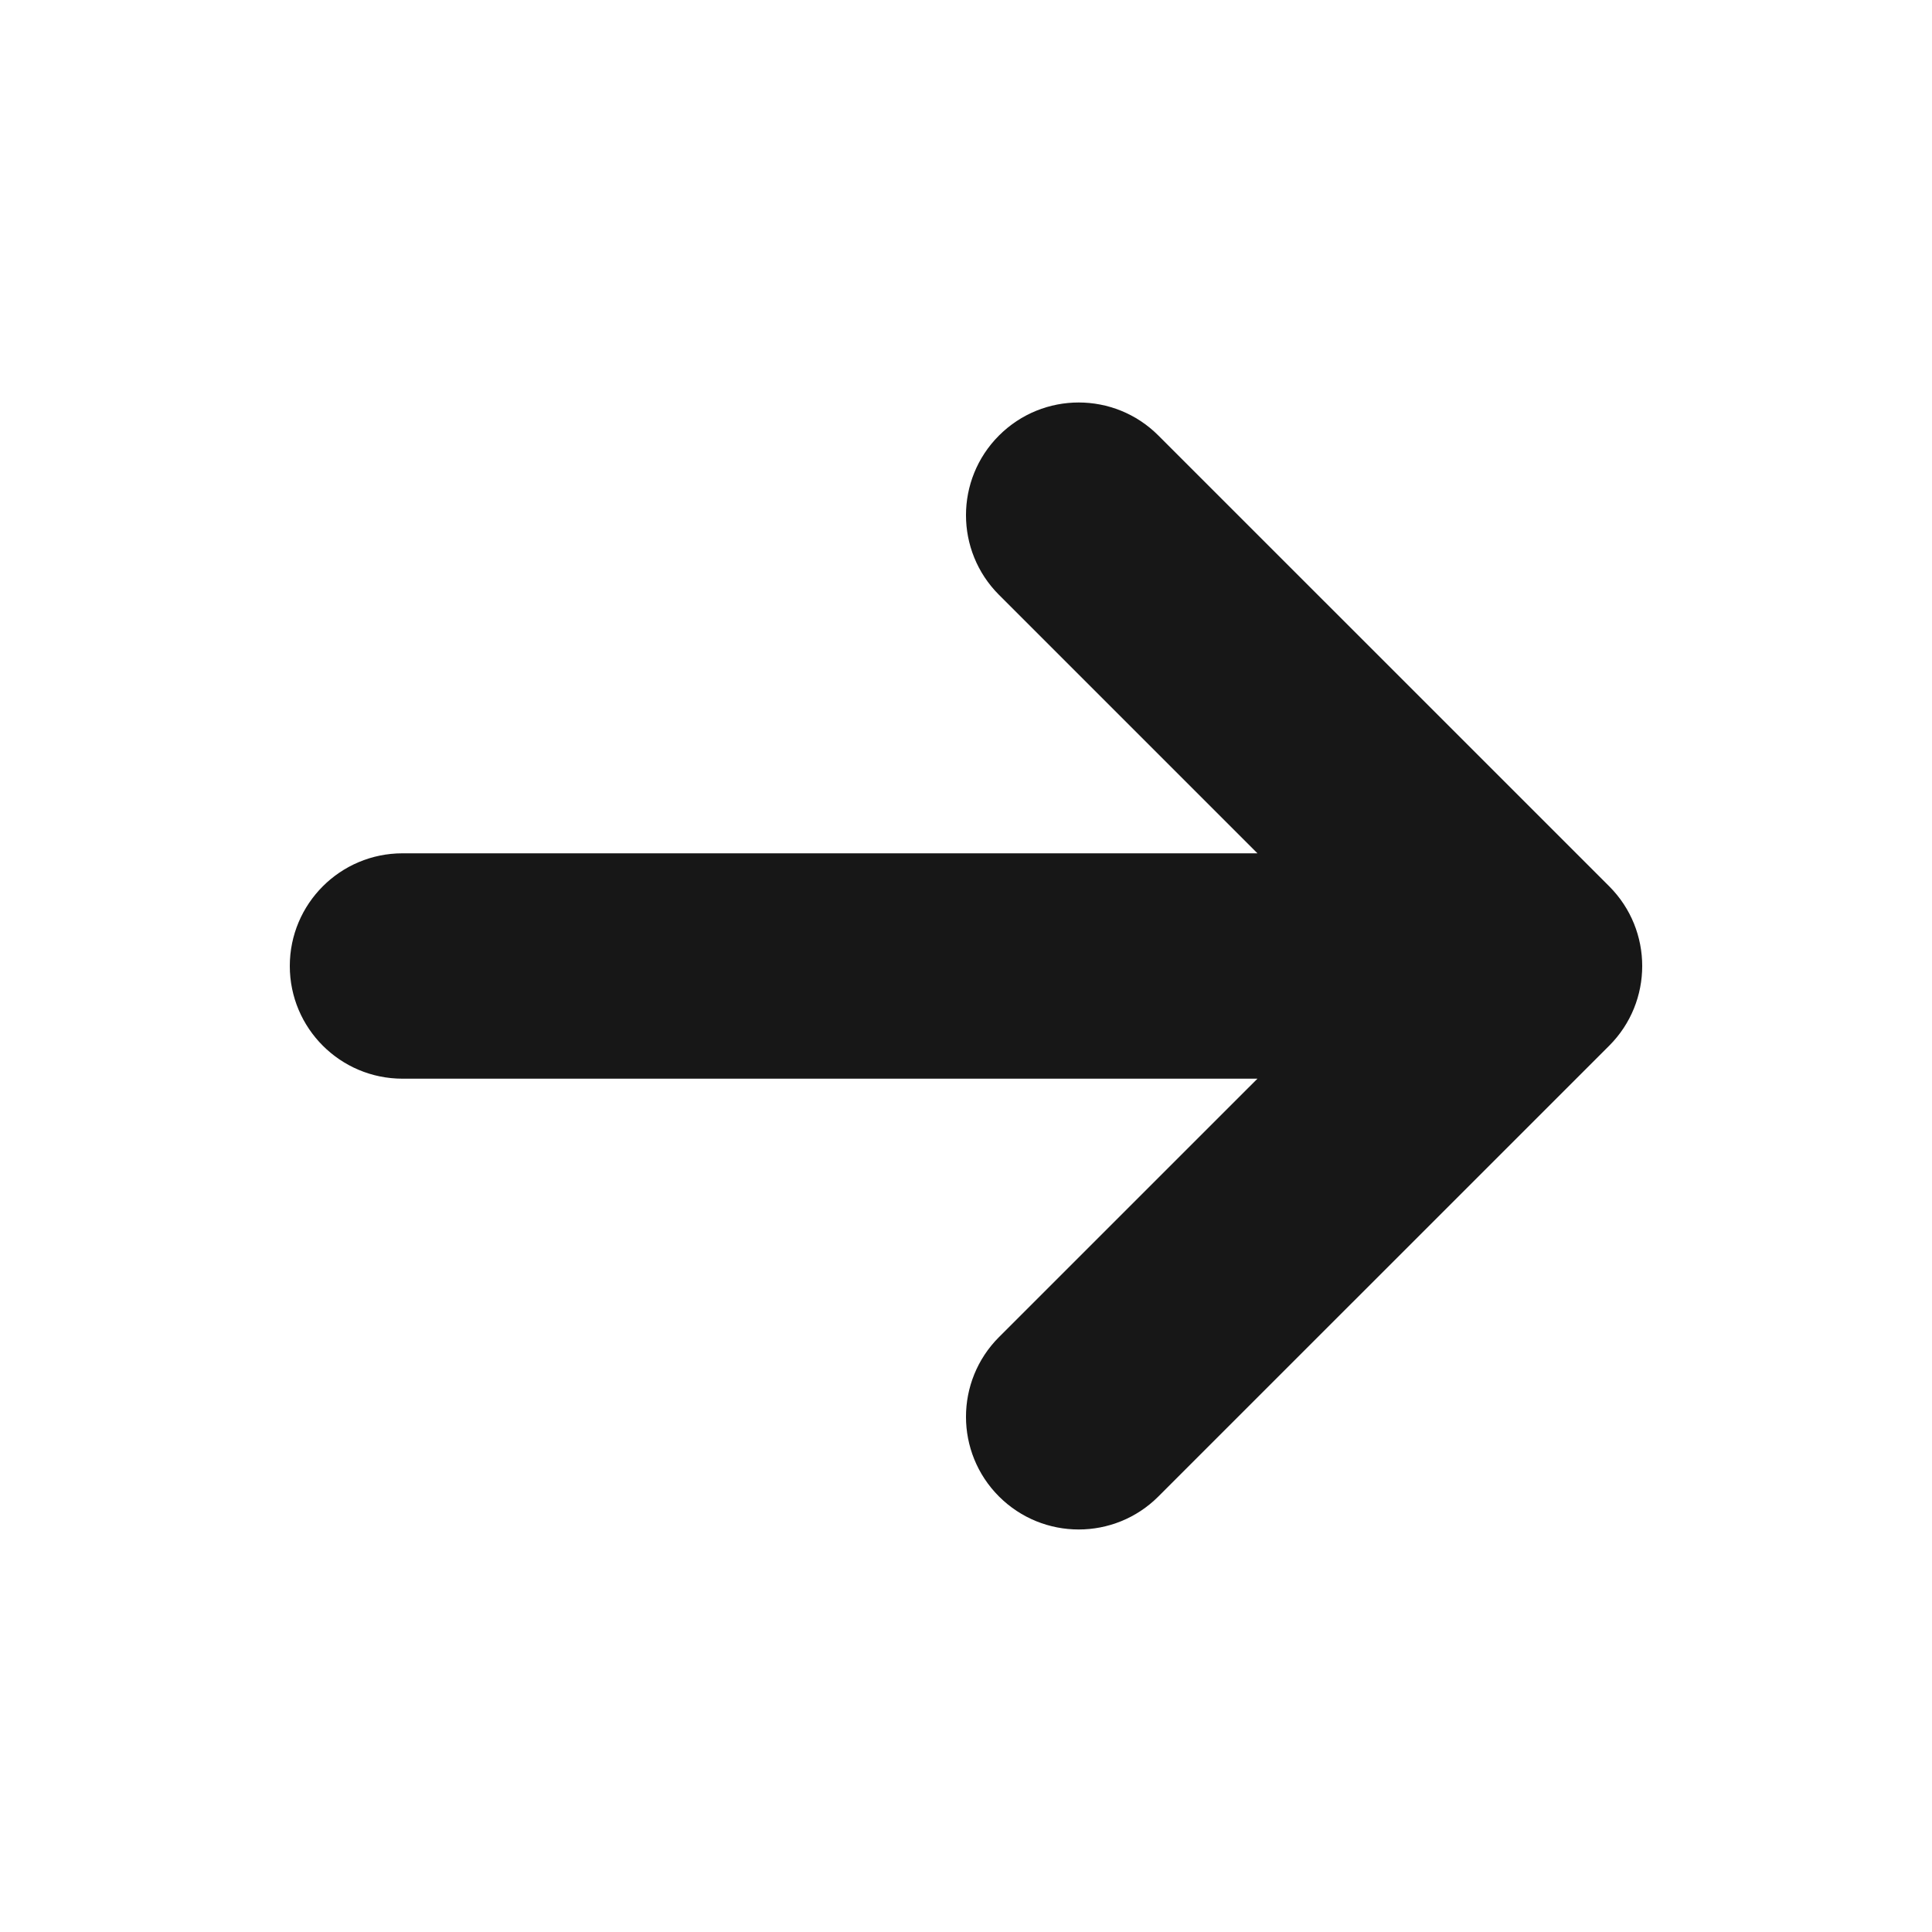 <svg width="40" height="40" viewBox="0 0 40 40" fill="none" xmlns="http://www.w3.org/2000/svg">
<path fill-rule="evenodd" clip-rule="evenodd" d="M20.683 9.017C21.595 8.105 23.072 8.105 23.983 9.017L33.317 18.35C34.228 19.261 34.228 20.739 33.317 21.65L23.983 30.983C23.072 31.894 21.595 31.894 20.683 30.983C19.772 30.072 19.772 28.595 20.683 27.683L26.034 22.333L8.333 22.333C7.045 22.333 6 21.289 6 20C6 18.711 7.045 17.667 8.333 17.667H26.034L20.683 12.316C19.772 11.405 19.772 9.928 20.683 9.017Z" fill="#171717"/>
</svg>
